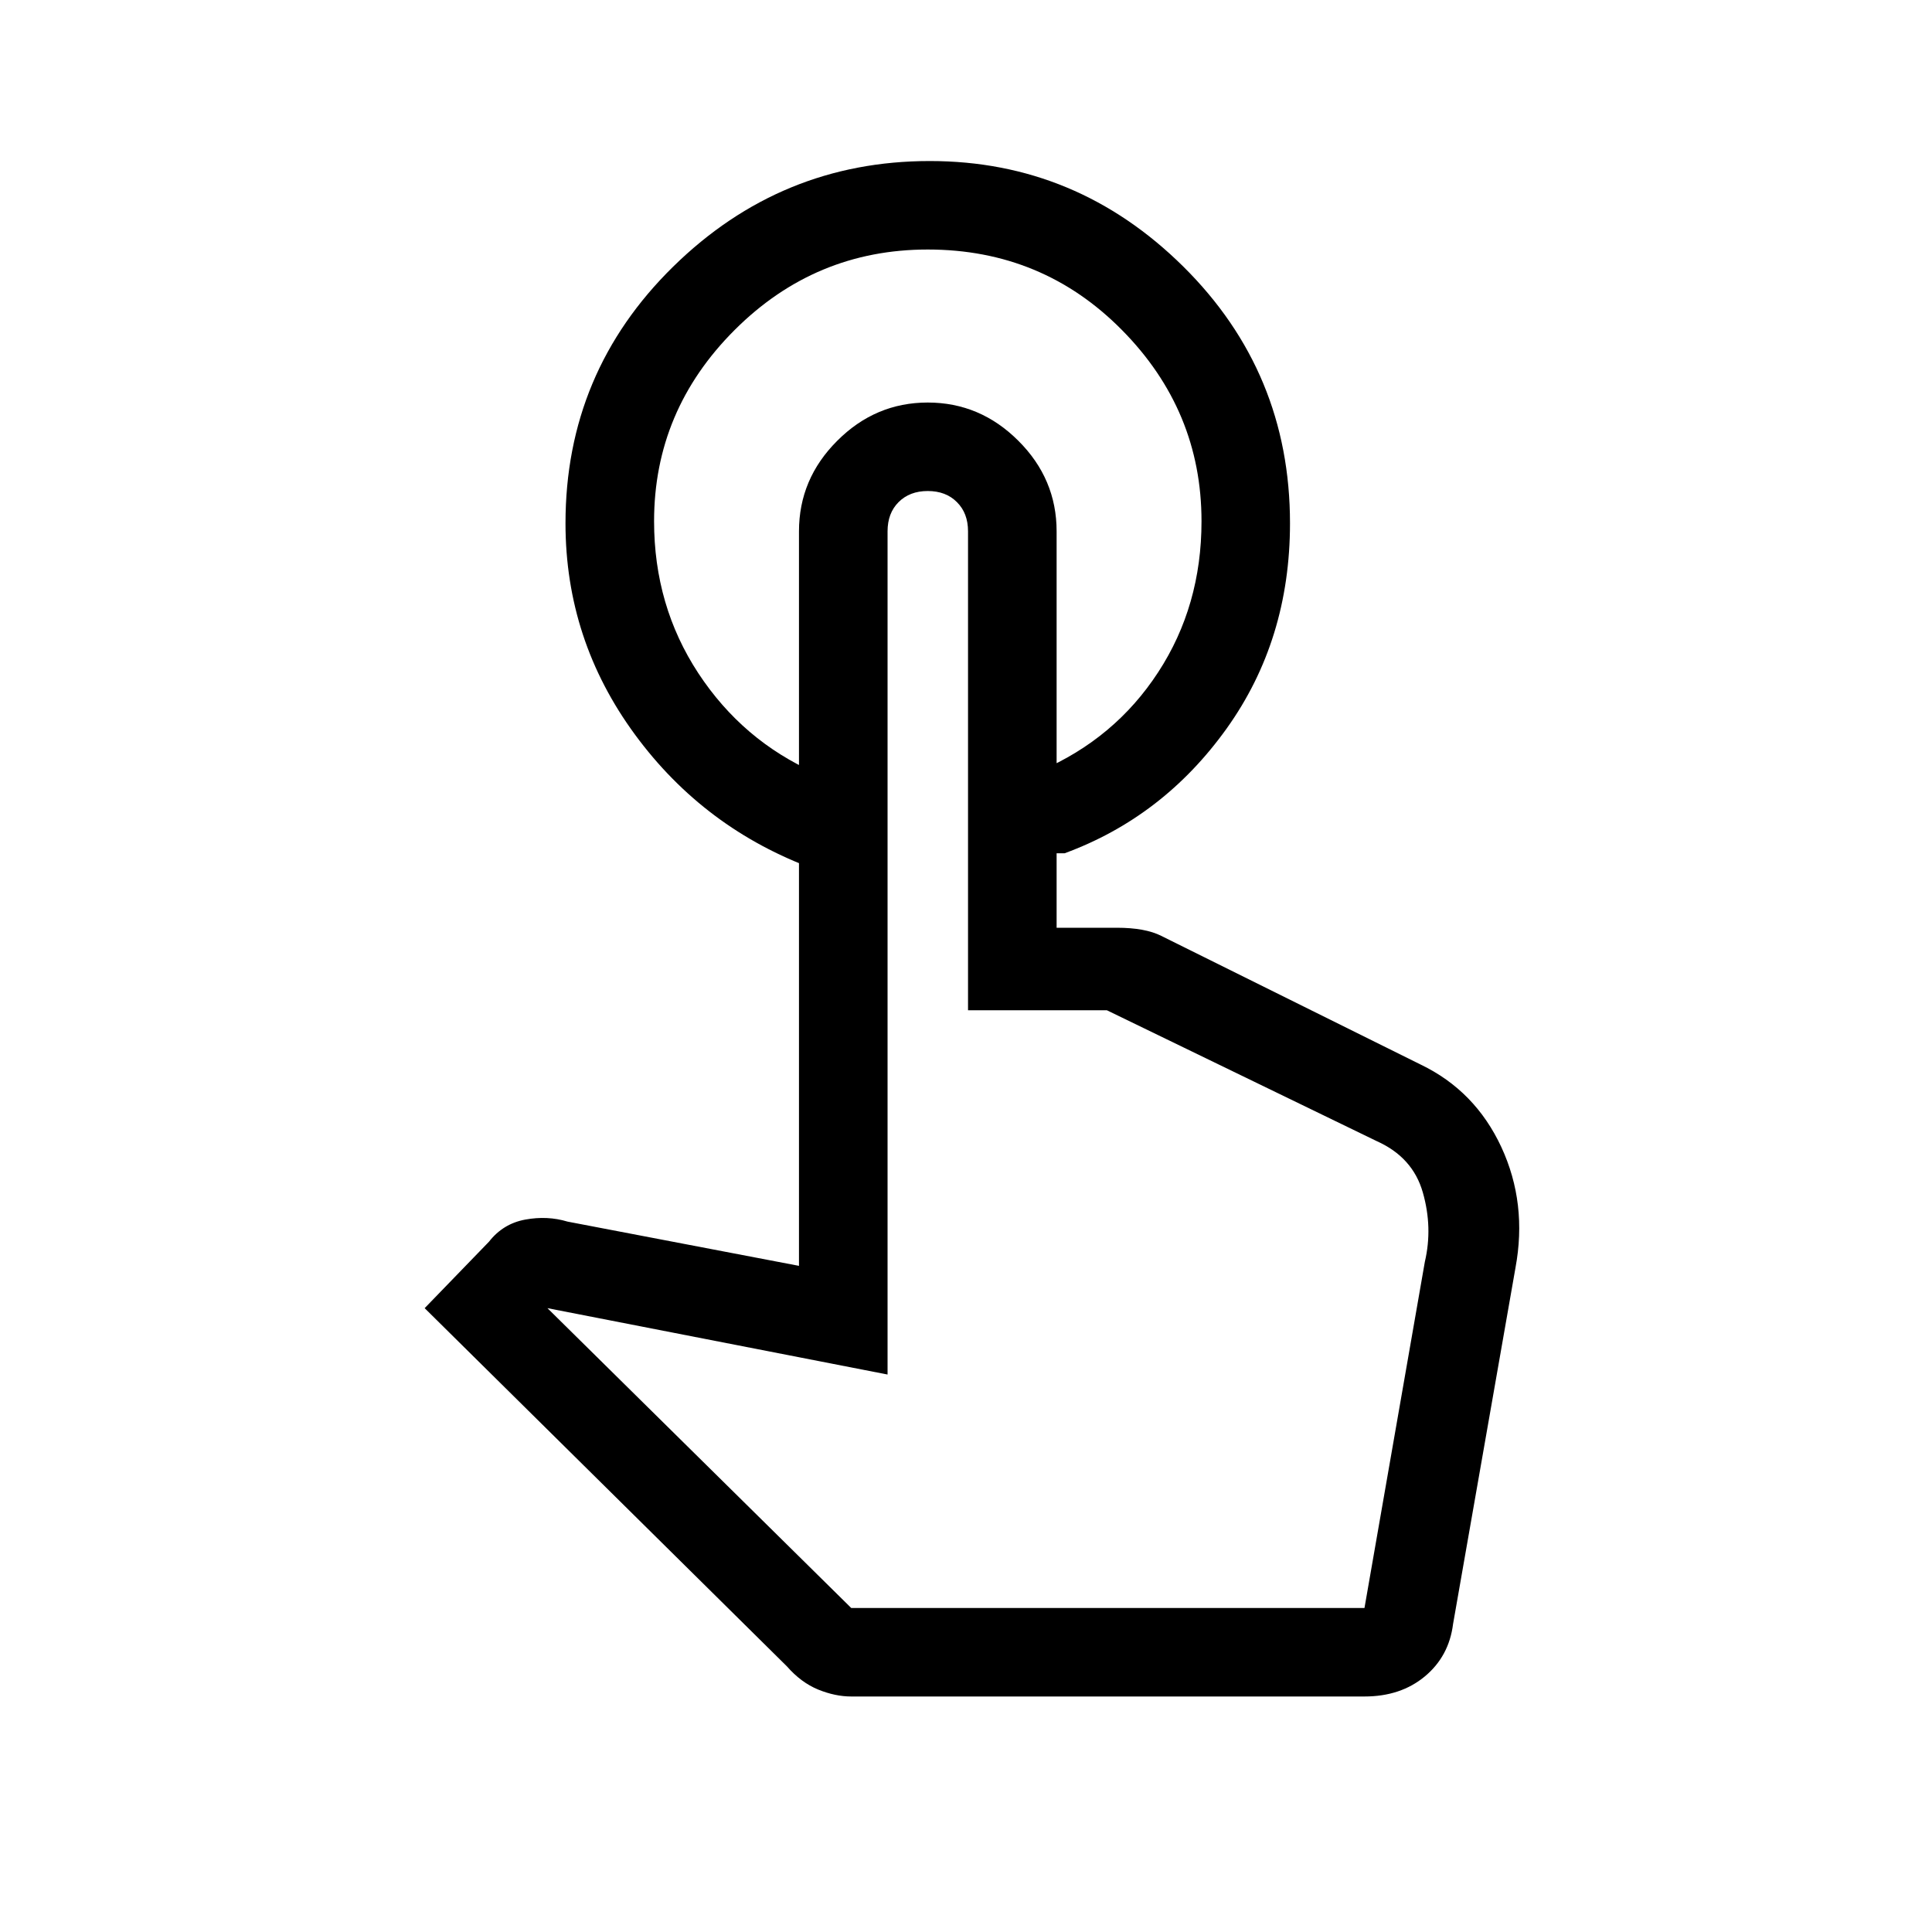 <svg xmlns="http://www.w3.org/2000/svg" height="20" width="20"><path d="M9.625 1.667Q11.146 1.667 12.25 2.76Q13.354 3.854 13.354 5.417Q13.354 6.625 12.698 7.542Q12.042 8.458 11.021 8.833H10.771V7.979Q11.542 7.646 11.99 6.958Q12.438 6.271 12.438 5.396Q12.438 4.25 11.615 3.417Q10.792 2.583 9.604 2.583Q8.438 2.583 7.604 3.417Q6.771 4.25 6.771 5.396Q6.771 6.271 7.229 6.969Q7.688 7.667 8.438 8V9Q7.292 8.583 6.573 7.604Q5.854 6.625 5.854 5.417Q5.854 3.854 6.969 2.76Q8.083 1.667 9.625 1.667ZM8.812 17.562Q8.646 17.562 8.469 17.49Q8.292 17.417 8.146 17.25L4.396 13.542L5.062 12.854Q5.208 12.667 5.438 12.625Q5.667 12.583 5.875 12.646L8.271 13.104V5.5Q8.271 4.958 8.667 4.563Q9.062 4.167 9.604 4.167Q10.146 4.167 10.542 4.563Q10.938 4.958 10.938 5.5V9.604H11.562Q11.708 9.604 11.823 9.625Q11.938 9.646 12.021 9.688L14.708 11.021Q15.271 11.292 15.542 11.875Q15.812 12.458 15.688 13.125L15.042 16.812Q15 17.146 14.75 17.354Q14.5 17.562 14.125 17.562ZM8.812 16.646H14.125L14.75 13.062Q14.833 12.708 14.729 12.344Q14.625 11.979 14.25 11.812L11.458 10.458H10.021V5.5Q10.021 5.312 9.906 5.198Q9.792 5.083 9.604 5.083Q9.417 5.083 9.302 5.198Q9.188 5.312 9.188 5.5V14.229L5.667 13.542ZM14.125 16.646H8.812H9.188Q9.188 16.646 9.302 16.646Q9.417 16.646 9.604 16.646Q9.792 16.646 9.906 16.646Q10.021 16.646 10.021 16.646H11.479H14.125Q14.125 16.646 14.125 16.646Q14.125 16.646 14.125 16.646Z"/></svg>